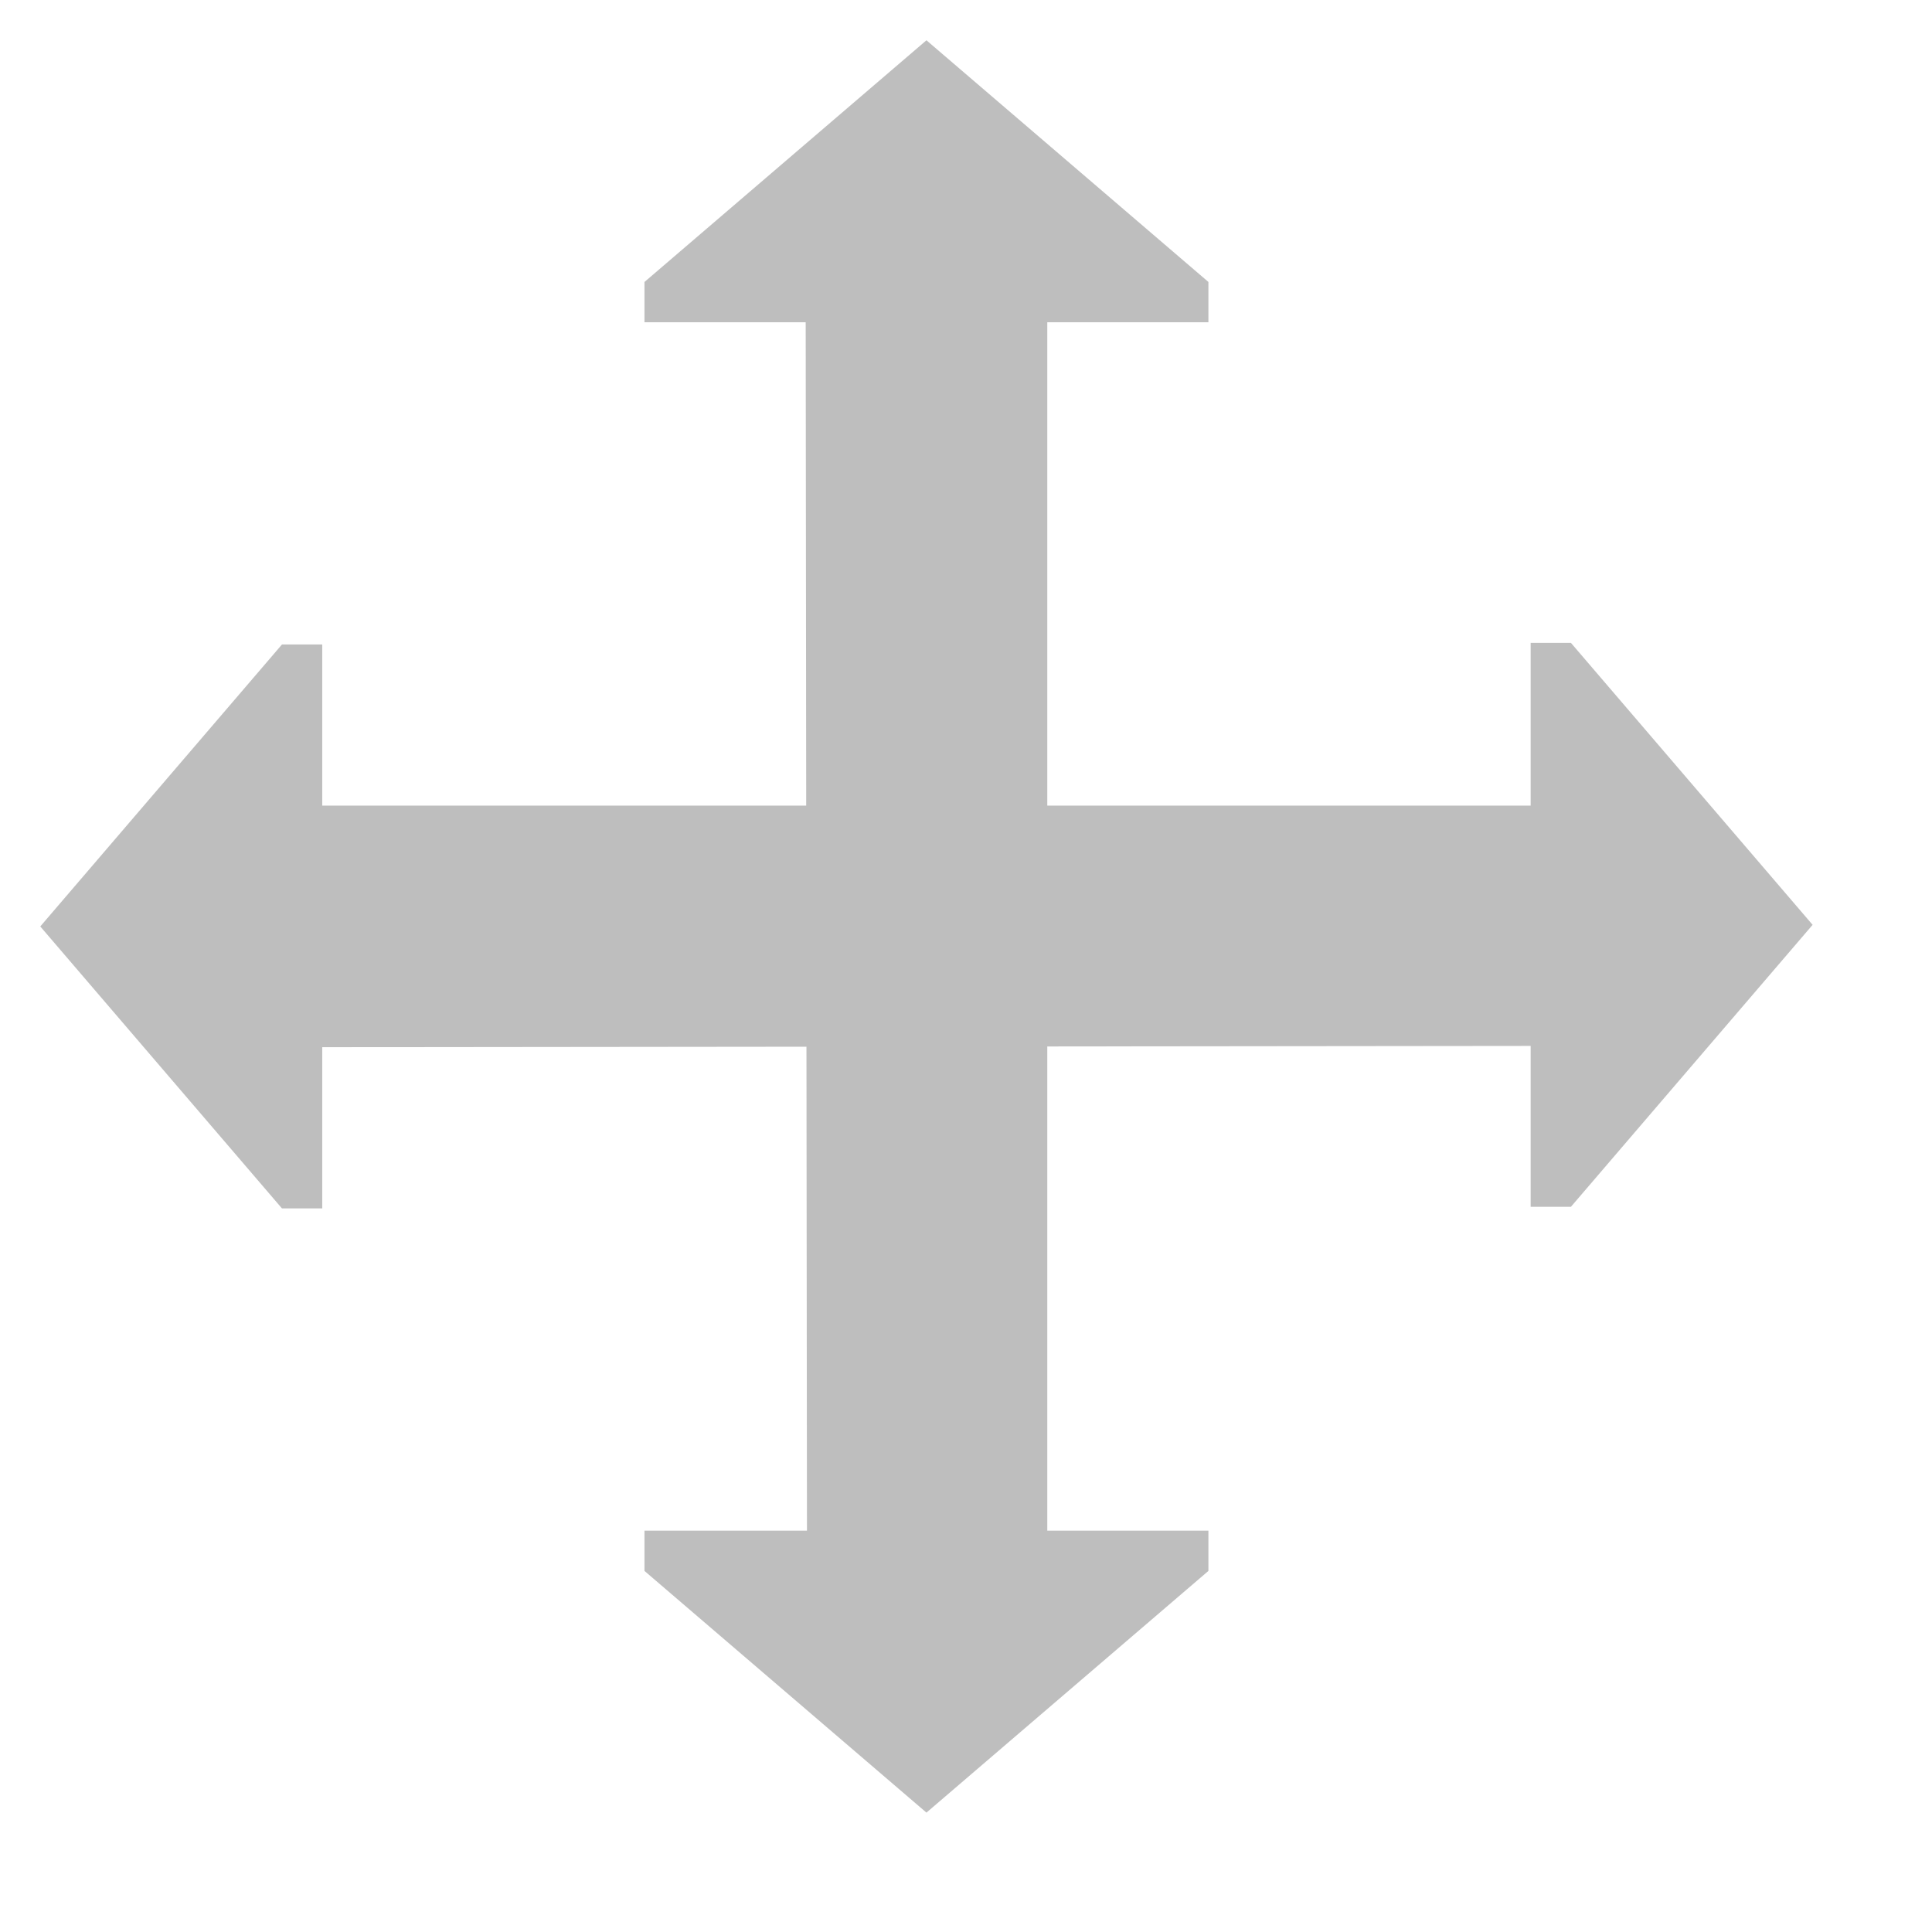 <?xml version="1.0" encoding="UTF-8" standalone="no"?>
<svg id="svg1" xmlns="http://www.w3.org/2000/svg" version="1.1" xmlns:dc="http://purl.org/dc/elements/1.1/" height="23.982" width="23.982" xmlns:rdf="http://www.w3.org/1999/02/22-rdf-syntax-ns#" xmlns:ns3="http://www.openswatchbook.org/uri/2009/osb" xmlns:ns5="http://creativecommons.org/ns#" xmlns:xlink="http://www.w3.org/1999/xlink">
 <g id="layer1" transform="translate(-160 -540.36)">
  <g id="layer2" opacity=".5" transform="translate(229.28 556.07)" display="none" fill="#859f46">
   <rect id="48x48" style="color:#000000" height="48" width="48" display="inline" y="4.25" x="-2.25"/>
   <rect id="32x32" style="color:#000000" height="32" width="32" display="inline" y="20.25" x="53.75"/>
   <rect id="22x22" style="color:#000000" height="22" width="22" display="inline" y="30.25" x="125.75"/>
   <rect id="16x16" style="color:#000000" height="16" width="16" display="inline" y="36.25" x="155.75"/>
  </g>
  <path id="path74760-9" fill="#bebebe" d="m160.5 551.86 3 3.5h0.5l-0-7h-0.5z"/>
  <path id="rect74762-5" fill="#bebebe" d="m163 550.36v3l17.016-0.018-0.016-2.982z"/>
  <use id="use27252" transform="matrix(-1 0 0 -1 343 1103.7)" height="640" width="480" xlink:href="#path74760-9" y="0" x="0"/>
  <use id="use27254" transform="matrix(0 1 -1 0 723.36 380.33)" height="640" width="480" xlink:href="#rect74762-5" y="0" x="0"/>
  <use id="use27256" transform="matrix(0 1 -1 0 723.36 380.36)" height="640" width="480" xlink:href="#path74760-9" y="0" x="0"/>
  <use id="use27258" transform="matrix(0 -1 1 0 -380.36 723.36)" height="640" width="480" xlink:href="#path74760-9" y="0" x="0"/>
 </g>
</svg>
